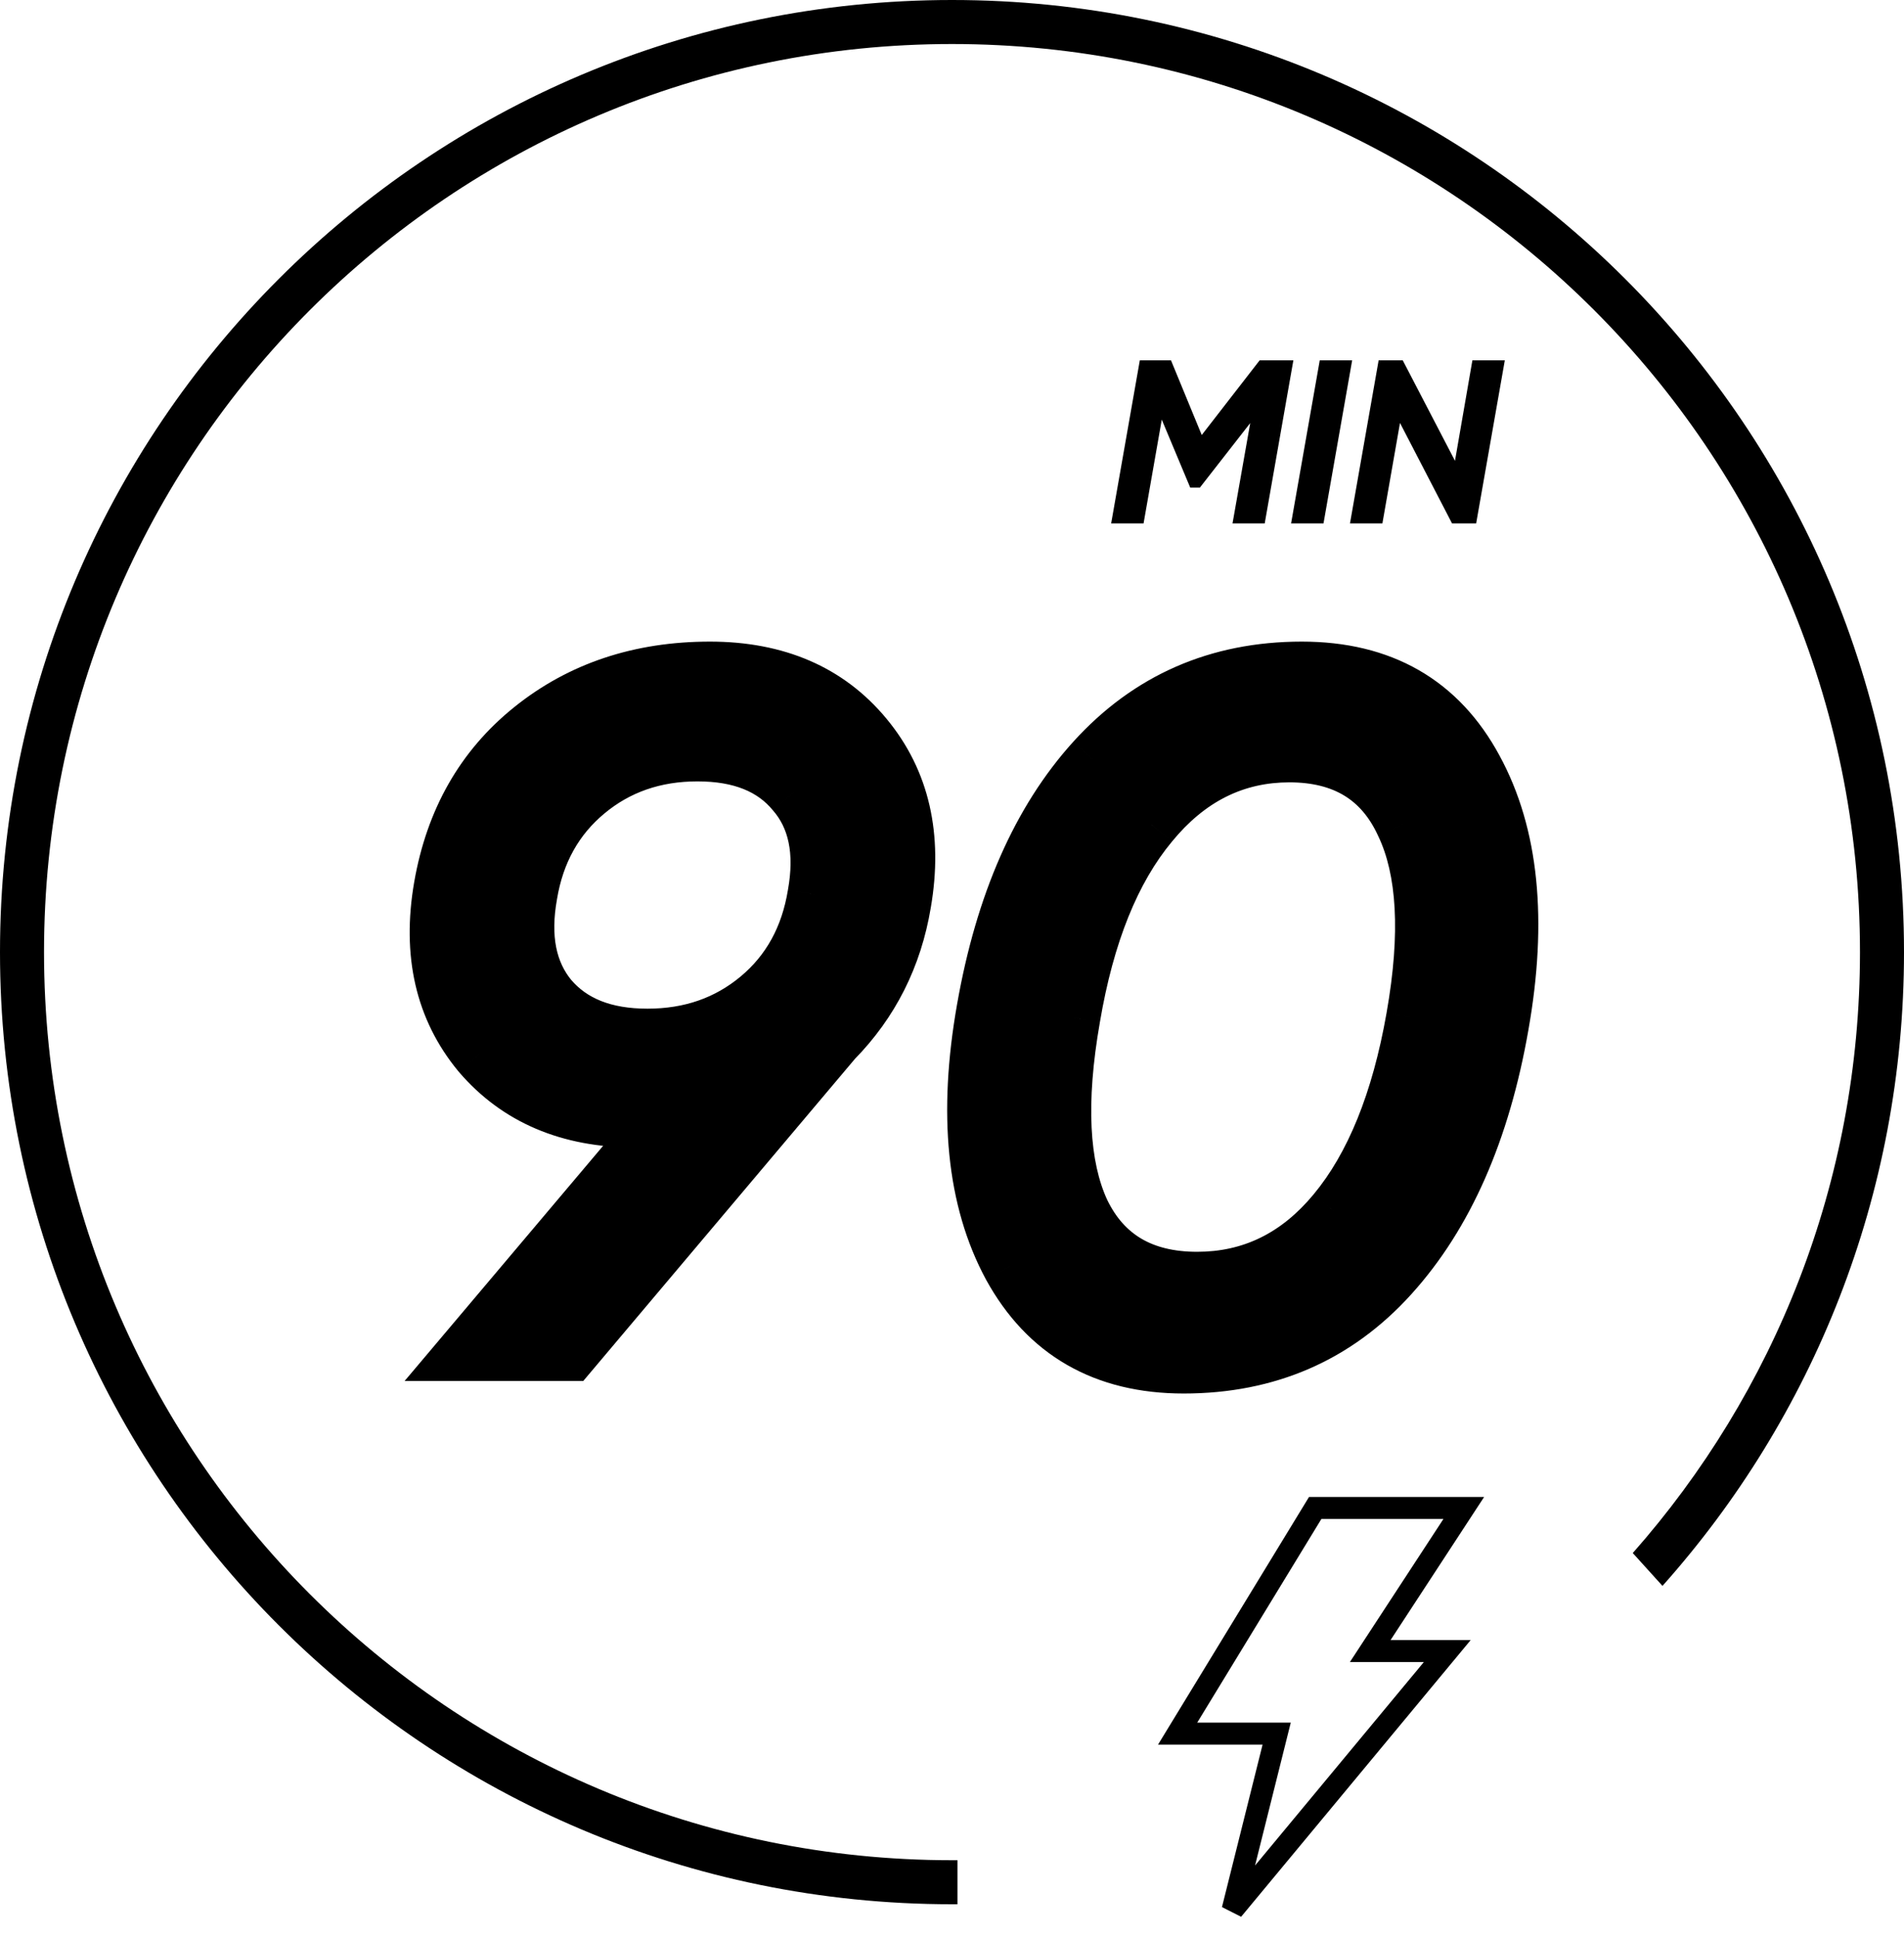 <svg width="173" height="176" viewBox="0 0 173 176" fill="none" xmlns="http://www.w3.org/2000/svg">
<path d="M64.505 60.754C70.558 60.754 75.273 62.791 78.648 66.865C82.024 70.939 83.188 76.003 82.14 82.055C81.326 86.944 79.23 91.106 75.855 94.54L51.847 123H42.069L60.053 101.698C59.529 101.757 58.743 101.786 57.696 101.786C51.701 101.786 46.987 99.778 43.553 95.762C40.177 91.688 39.013 86.624 40.061 80.571C41.109 74.519 43.844 69.717 48.267 66.167C52.749 62.558 58.161 60.754 64.505 60.754ZM48.18 81.27C47.482 85.169 48.093 88.283 50.013 90.611C51.992 92.939 54.931 94.103 58.831 94.103C62.73 94.103 66.077 92.939 68.871 90.611C71.664 88.283 73.381 85.169 74.021 81.27C74.72 77.37 74.079 74.286 72.101 72.016C70.18 69.688 67.27 68.524 63.37 68.524C59.471 68.524 56.124 69.688 53.331 72.016C50.537 74.344 48.82 77.428 48.18 81.27ZM107.549 124.135C100.332 124.135 95.064 121.108 91.747 115.056C88.488 109.003 87.702 101.204 89.39 91.659C91.078 82.055 94.395 74.519 99.342 69.048C104.348 63.519 110.662 60.754 118.287 60.754C125.562 60.754 130.829 63.78 134.088 69.833C137.348 75.828 138.133 83.598 136.445 93.143C134.758 102.804 131.411 110.399 126.406 115.929C121.459 121.399 115.173 124.135 107.549 124.135ZM98.382 110.079C100.361 114.153 103.824 116.19 108.771 116.19C113.718 116.19 117.879 114.153 121.255 110.079C124.689 105.947 127.075 100.069 128.414 92.444C129.752 84.878 129.432 79.029 127.453 74.897C125.533 70.706 122.099 68.611 117.152 68.611C112.205 68.611 108.014 70.706 104.58 74.897C101.146 79.029 98.789 84.878 97.509 92.444C96.17 100.069 96.461 105.947 98.382 110.079Z" fill="black"/>
<path d="M78.648 66.865L80.547 65.292L78.648 66.865ZM82.14 82.055L79.711 81.635L79.71 81.643L79.709 81.65L82.14 82.055ZM75.855 94.54L74.097 92.811L74.031 92.878L73.97 92.95L75.855 94.54ZM51.847 123V125.465H52.992L53.731 124.59L51.847 123ZM42.069 123L40.185 121.41L36.761 125.465H42.069V123ZM60.053 101.698L61.937 103.289L65.924 98.566L59.781 99.248L60.053 101.698ZM43.553 95.762L41.655 97.335L41.667 97.349L41.679 97.364L43.553 95.762ZM40.061 80.571L42.49 80.992L40.061 80.571ZM48.267 66.167L49.81 68.089L49.813 68.087L48.267 66.167ZM48.18 81.27L50.607 81.704L50.609 81.69L50.612 81.675L48.18 81.27ZM50.013 90.611L48.112 92.18L48.123 92.194L48.135 92.208L50.013 90.611ZM74.021 81.27L71.595 80.835L71.592 80.853L71.589 80.87L74.021 81.27ZM72.101 72.016L70.199 73.585L70.22 73.611L70.243 73.636L72.101 72.016ZM53.331 72.016L51.753 70.122L53.331 72.016ZM64.505 63.219C69.943 63.219 73.913 65.014 76.75 68.438L80.547 65.292C76.632 60.568 71.174 58.289 64.505 58.289V63.219ZM76.75 68.438C79.59 71.865 80.658 76.165 79.711 81.635L84.57 82.476C85.718 75.84 84.458 70.013 80.547 65.292L76.75 68.438ZM79.709 81.65C78.975 86.055 77.106 89.75 74.097 92.811L77.613 96.268C81.354 92.462 83.677 87.834 84.572 82.461L79.709 81.65ZM73.97 92.95L49.962 121.41L53.731 124.59L77.739 96.129L73.97 92.95ZM51.847 120.535H42.069V125.465H51.847V120.535ZM43.953 124.59L61.937 103.289L58.169 100.108L40.185 121.41L43.953 124.59ZM59.781 99.248C59.397 99.291 58.723 99.32 57.696 99.32V104.251C58.764 104.251 59.661 104.222 60.325 104.149L59.781 99.248ZM57.696 99.32C52.313 99.32 48.326 97.551 45.427 94.16L41.679 97.364C45.648 102.005 51.089 104.251 57.696 104.251V99.32ZM45.451 94.189C42.612 90.762 41.543 86.462 42.49 80.992L37.632 80.151C36.483 86.787 37.743 92.614 41.655 97.335L45.451 94.189ZM42.49 80.992C43.444 75.478 45.896 71.231 49.81 68.089L46.724 64.244C41.792 68.203 38.773 73.559 37.632 80.151L42.49 80.992ZM49.813 68.087C53.811 64.868 58.663 63.219 64.505 63.219V58.289C57.66 58.289 51.686 60.249 46.721 64.246L49.813 68.087ZM45.753 80.835C44.97 85.21 45.596 89.131 48.112 92.18L51.915 89.042C50.589 87.435 49.993 85.129 50.607 81.704L45.753 80.835ZM48.135 92.208C50.706 95.232 54.423 96.568 58.831 96.568V91.638C55.439 91.638 53.279 90.646 51.892 89.014L48.135 92.208ZM58.831 96.568C63.262 96.568 67.179 95.23 70.449 92.505L67.292 88.717C64.975 90.648 62.199 91.638 58.831 91.638V96.568ZM70.449 92.505C73.738 89.763 75.727 86.099 76.454 81.669L71.589 80.87C71.035 84.24 69.59 86.802 67.292 88.717L70.449 92.505ZM76.448 81.704C77.233 77.319 76.574 73.396 73.959 70.396L70.243 73.636C71.585 75.175 72.206 77.421 71.595 80.835L76.448 81.704ZM74.002 70.447C71.484 67.394 67.774 66.059 63.37 66.059V70.989C66.766 70.989 68.877 71.982 70.199 73.585L74.002 70.447ZM63.37 66.059C58.939 66.059 55.023 67.397 51.753 70.122L54.909 73.91C57.226 71.979 60.003 70.989 63.37 70.989V66.059ZM51.753 70.122C48.472 72.856 46.478 76.486 45.748 80.865L50.612 81.675C51.162 78.371 52.603 75.832 54.909 73.91L51.753 70.122ZM91.747 115.056L89.576 116.224L89.581 116.232L89.585 116.24L91.747 115.056ZM89.39 91.659L91.817 92.088L91.818 92.085L89.39 91.659ZM99.342 69.048L97.515 67.393L97.514 67.394L99.342 69.048ZM134.088 69.833L131.918 71.002L131.922 71.011L134.088 69.833ZM136.445 93.143L134.018 92.714L134.017 92.719L136.445 93.143ZM126.406 115.929L124.578 114.274L124.577 114.275L126.406 115.929ZM98.382 110.079L96.146 111.118L96.155 111.137L96.164 111.156L98.382 110.079ZM121.255 110.079L119.359 108.504L119.357 108.507L121.255 110.079ZM128.414 92.444L125.986 92.015L125.986 92.018L128.414 92.444ZM127.453 74.897L125.212 75.924L125.221 75.943L125.23 75.962L127.453 74.897ZM104.58 74.897L106.476 76.472L106.482 76.466L106.487 76.459L104.58 74.897ZM97.509 92.444L99.937 92.871L99.938 92.863L99.939 92.856L97.509 92.444ZM107.549 121.67C104.29 121.67 101.609 120.989 99.414 119.728C97.224 118.47 95.38 116.555 93.909 113.871L89.585 116.24C91.431 119.609 93.879 122.234 96.957 124.003C100.029 125.768 103.59 126.6 107.549 126.6V121.67ZM93.918 113.887C91.01 108.488 90.187 101.306 91.817 92.088L86.962 91.229C85.217 101.101 85.965 109.517 89.576 116.224L93.918 113.887ZM91.818 92.085C93.451 82.796 96.62 75.733 101.171 70.701L97.514 67.394C92.17 73.304 88.705 81.315 86.962 91.232L91.818 92.085ZM101.17 70.702C105.696 65.702 111.341 63.219 118.287 63.219V58.289C109.984 58.289 102.999 61.335 97.515 67.393L101.17 70.702ZM118.287 63.219C121.579 63.219 124.273 63.902 126.465 65.161C128.65 66.417 130.476 68.325 131.918 71.002L136.259 68.665C134.441 65.288 132.004 62.657 128.922 60.886C125.847 59.12 122.27 58.289 118.287 58.289V63.219ZM131.922 71.011C134.823 76.346 135.648 83.492 134.018 92.714L138.873 93.572C140.618 83.703 139.872 75.311 136.254 68.656L131.922 71.011ZM134.017 92.719C132.385 102.063 129.187 109.183 124.578 114.274L128.233 117.583C133.635 111.616 137.131 103.546 138.874 93.567L134.017 92.719ZM124.577 114.275C120.115 119.21 114.503 121.67 107.549 121.67V126.6C115.843 126.6 122.802 123.589 128.234 117.582L124.577 114.275ZM96.164 111.156C97.338 113.573 99.011 115.492 101.213 116.788C103.402 118.075 105.959 118.656 108.771 118.656V113.725C106.636 113.725 104.987 113.287 103.713 112.538C102.452 111.796 101.404 110.66 100.599 109.002L96.164 111.156ZM108.771 118.656C114.508 118.656 119.346 116.247 123.153 111.652L119.357 108.507C116.412 112.06 112.927 113.725 108.771 113.725V118.656ZM123.151 111.655C126.954 107.078 129.46 100.743 130.842 92.871L125.986 92.018C124.69 99.395 122.424 104.816 119.359 108.504L123.151 111.655ZM130.841 92.874C132.215 85.111 131.984 78.649 129.677 73.832L125.23 75.962C126.881 79.409 127.29 84.646 125.986 92.015L130.841 92.874ZM129.694 73.87C128.56 71.395 126.916 69.417 124.721 68.078C122.538 66.746 119.974 66.146 117.152 66.146V71.076C119.276 71.076 120.903 71.524 122.153 72.287C123.392 73.043 124.426 74.208 125.212 75.924L129.694 73.87ZM117.152 66.146C111.39 66.146 106.525 68.634 102.674 73.334L106.487 76.459C109.503 72.778 113.02 71.076 117.152 71.076V66.146ZM102.684 73.321C98.879 77.901 96.402 84.212 95.078 92.033L99.939 92.856C101.177 85.545 103.414 80.157 106.476 76.472L102.684 73.321ZM95.081 92.018C93.71 99.828 93.911 106.308 96.146 111.118L100.617 109.04C99.012 105.586 98.631 100.309 99.937 92.871L95.081 92.018Z" fill="black"/>
<path d="M116.859 33.289L114.45 47H112.648L114.528 36.345L108.75 43.749H108.515L105.342 36.168L103.442 47H101.62L104.029 33.289H106.027L109.044 40.615L114.724 33.289H116.859ZM120.378 33.289H122.2L119.791 47H117.969L120.378 33.289ZM123.32 47L125.729 33.289H127.119L132.467 43.572L134.249 33.289H136.071L133.661 47H132.271L126.943 36.717L125.141 47H123.32Z" fill="black"/>
<path d="M116.859 33.289L117.403 33.385L117.518 32.736H116.859V33.289ZM114.45 47V47.553H114.914L114.994 47.096L114.45 47ZM112.648 47L112.103 46.904L111.988 47.553H112.648V47ZM114.528 36.345L115.073 36.441L114.092 36.004L114.528 36.345ZM108.75 43.749V44.302H109.02L109.186 44.089L108.75 43.749ZM108.515 43.749L108.005 43.962L108.147 44.302H108.515V43.749ZM105.342 36.168L105.852 35.955L105.123 34.214L104.797 36.073L105.342 36.168ZM103.442 47V47.553H103.906L103.986 47.096L103.442 47ZM101.62 47L101.075 46.904L100.961 47.553H101.62V47ZM104.029 33.289V32.736H103.565L103.485 33.193L104.029 33.289ZM106.027 33.289L106.539 33.079L106.398 32.736H106.027V33.289ZM109.044 40.615L108.532 40.825L108.896 41.708L109.481 40.954L109.044 40.615ZM114.724 33.289V32.736H114.453L114.287 32.95L114.724 33.289ZM116.314 33.193L113.905 46.904L114.994 47.096L117.403 33.385L116.314 33.193ZM114.45 46.447H112.648V47.553H114.45V46.447ZM113.192 47.096L115.073 36.441L113.983 36.249L112.103 46.904L113.192 47.096ZM114.092 36.004L108.314 43.408L109.186 44.089L114.964 36.685L114.092 36.004ZM108.75 43.196H108.515V44.302H108.75V43.196ZM109.025 43.535L105.852 35.955L104.831 36.382L108.005 43.962L109.025 43.535ZM104.797 36.073L102.897 46.904L103.986 47.096L105.886 36.264L104.797 36.073ZM103.442 46.447H101.62V47.553H103.442V46.447ZM102.165 47.096L104.574 33.385L103.485 33.193L101.075 46.904L102.165 47.096ZM104.029 33.842H106.027V32.736H104.029V33.842ZM105.516 33.5L108.532 40.825L109.555 40.404L106.539 33.079L105.516 33.5ZM109.481 40.954L115.161 33.628L114.287 32.95L108.606 40.276L109.481 40.954ZM114.724 33.842H116.859V32.736H114.724V33.842ZM120.378 33.289V32.736H119.914L119.834 33.193L120.378 33.289ZM122.2 33.289L122.745 33.385L122.859 32.736H122.2V33.289ZM119.791 47V47.553H120.255L120.335 47.096L119.791 47ZM117.969 47L117.424 46.904L117.31 47.553H117.969V47ZM120.378 33.842H122.2V32.736H120.378V33.842ZM121.655 33.193L119.246 46.904L120.335 47.096L122.745 33.385L121.655 33.193ZM119.791 46.447H117.969V47.553H119.791V46.447ZM118.514 47.096L120.923 33.385L119.834 33.193L117.424 46.904L118.514 47.096ZM123.32 47L122.775 46.904L122.661 47.553H123.32V47ZM125.729 33.289V32.736H125.264L125.184 33.193L125.729 33.289ZM127.119 33.289L127.61 33.034L127.455 32.736H127.119V33.289ZM132.467 43.572L131.976 43.828L132.732 45.281L133.012 43.667L132.467 43.572ZM134.249 33.289V32.736H133.784L133.704 33.195L134.249 33.289ZM136.071 33.289L136.615 33.385L136.729 32.736H136.071V33.289ZM133.661 47V47.553H134.126L134.206 47.096L133.661 47ZM132.271 47L131.78 47.254L131.934 47.553H132.271V47ZM126.943 36.717L127.434 36.462L126.681 35.009L126.398 36.621L126.943 36.717ZM125.141 47V47.553H125.606L125.686 47.096L125.141 47ZM123.864 47.096L126.273 33.385L125.184 33.193L122.775 46.904L123.864 47.096ZM125.729 33.842H127.119V32.736H125.729V33.842ZM126.629 33.544L131.976 43.828L132.957 43.317L127.61 33.034L126.629 33.544ZM133.012 43.667L134.794 33.384L133.704 33.195L131.922 43.478L133.012 43.667ZM134.249 33.842H136.071V32.736H134.249V33.842ZM135.526 33.193L133.117 46.904L134.206 47.096L136.615 33.385L135.526 33.193ZM133.661 46.447H132.271V47.553H133.661V46.447ZM132.762 46.746L127.434 36.462L126.452 36.971L131.78 47.254L132.762 46.746ZM126.398 36.621L124.596 46.904L125.686 47.096L127.488 36.812L126.398 36.621ZM125.141 46.447H123.32V47.553H125.141V46.447Z" fill="black"/>
<path fill-rule="evenodd" clip-rule="evenodd" d="M87 168.999C86.834 169 86.667 169 86.5 169C40.937 169 4 132.063 4 86.5C4 40.937 40.937 4 86.5 4C132.063 4 169 40.937 169 86.5C169 107.434 161.203 126.546 148.355 141.093L151.055 144.077C164.704 128.784 173 108.611 173 86.5C173 38.727 134.273 0 86.5 0C38.727 0 0 38.727 0 86.5C0 134.273 38.727 173 86.5 173C86.667 173 86.833 173 87 172.999V168.999Z" fill="black"/>
<path d="M107 157.5L119.5 137H133L124.5 150H131.5L112 173.5L116 157.5H107Z" stroke="black" stroke-width="2"/>
</svg>
